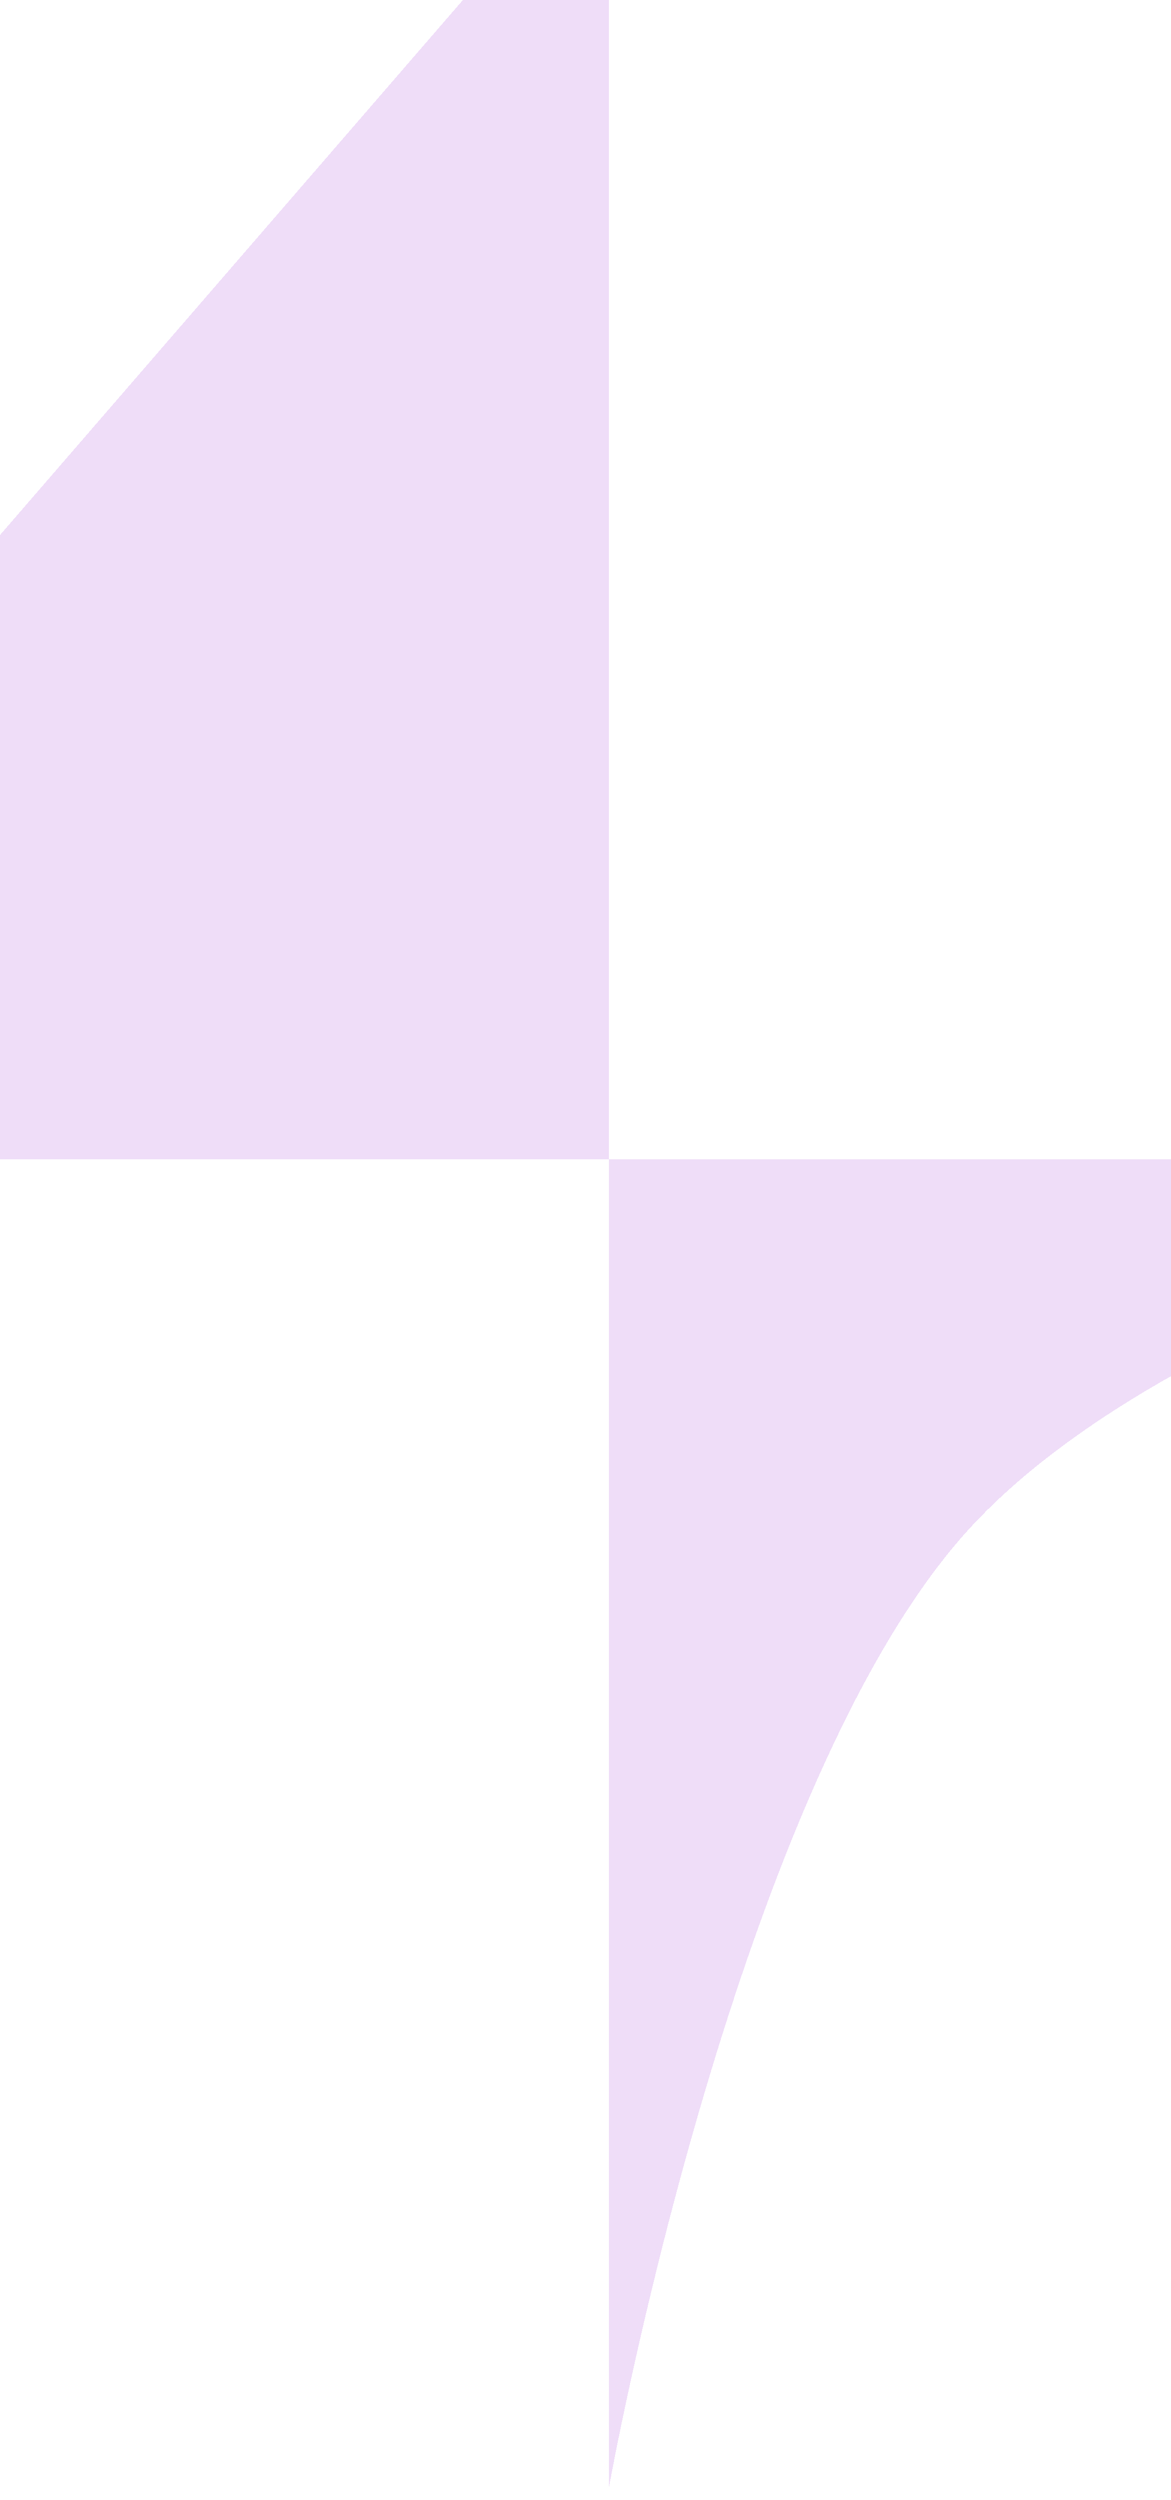 <svg width="375" height="800" viewBox="0 0 375 800" fill="none" xmlns="http://www.w3.org/2000/svg">
<g filter="url(#filter0_d_1167_9617)">
<path fill-rule="evenodd" clip-rule="evenodd" d="M11 154.5L195 -58L195 367L-173 367L11 154.5ZM195 367L563 367C563 367 377.922 407.102 307.503 488.429C234.209 573.075 195 792 195 792L195 367Z" fill="#C98DE7" fill-opacity="0.3" shape-rendering="crispEdges"/>
</g>
<defs>
<filter id="filter0_d_1167_9617" x="-177" y="-58" width="744" height="858" filterUnits="userSpaceOnUse" color-interpolation-filters="sRGB">
<feFlood flood-opacity="0" result="BackgroundImageFix"/>
<feColorMatrix in="SourceAlpha" type="matrix" values="0 0 0 0 0 0 0 0 0 0 0 0 0 0 0 0 0 0 127 0" result="hardAlpha"/>
<feOffset dy="4"/>
<feGaussianBlur stdDeviation="2"/>
<feComposite in2="hardAlpha" operator="out"/>
<feColorMatrix type="matrix" values="0 0 0 0 0 0 0 0 0 0 0 0 0 0 0 0 0 0 0.1 0"/>
<feBlend mode="normal" in2="BackgroundImageFix" result="effect1_dropShadow_1167_9617"/>
<feBlend mode="normal" in="SourceGraphic" in2="effect1_dropShadow_1167_9617" result="shape"/>
</filter>
</defs>
</svg>

